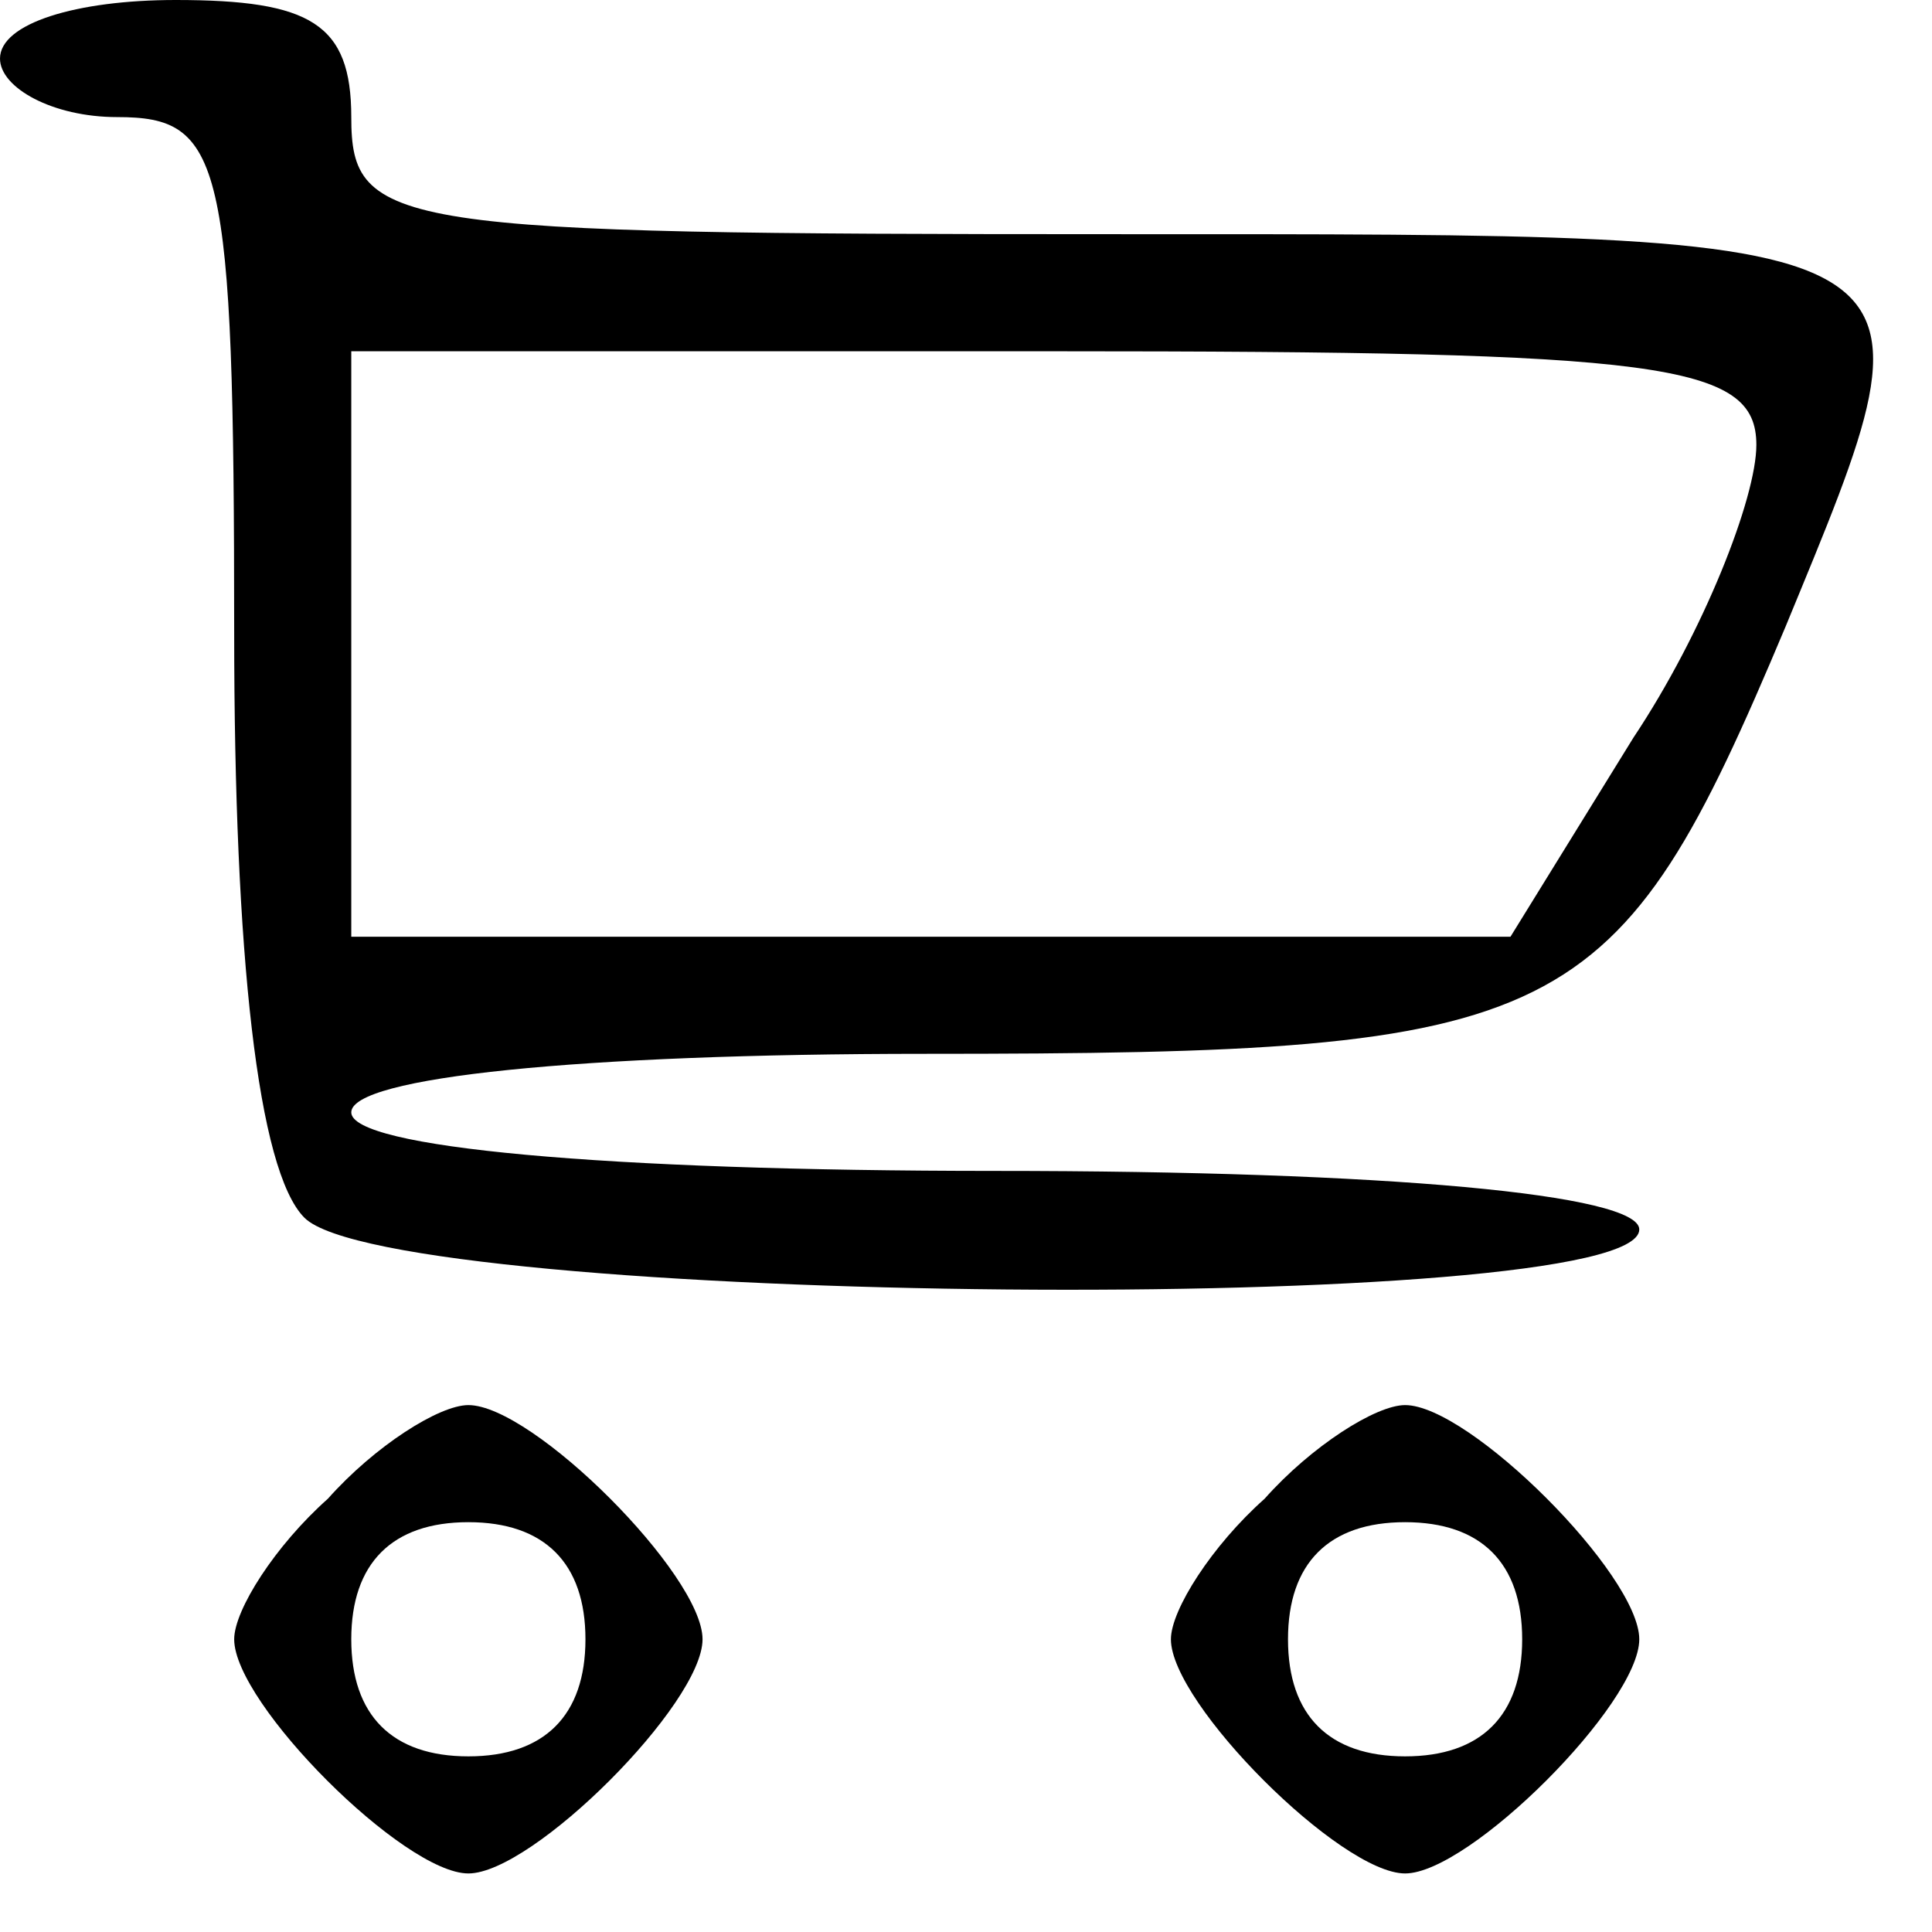 <?xml version="1.0" standalone="no"?>
<!DOCTYPE svg PUBLIC "-//W3C//DTD SVG 20010904//EN"
 "http://www.w3.org/TR/2001/REC-SVG-20010904/DTD/svg10.dtd">
<svg version="1.0" xmlns="http://www.w3.org/2000/svg"
 width="33pt" height="33pt" viewBox="0 0 33 33"
 preserveAspectRatio="xMidYMid meet">

<g transform="translate(0,33) scale(0.1,-0.1)"
fill="#000000" stroke="none">
<path d="M0 320 c0 -5 9 -10 20 -10 18 0 20 -7 20 -88 0 -55 4 -92 12 -100 15
-15 228 -17 228 -2 0 6 -43 10 -110 10 -67 0 -110 4 -110 10 0 6 39 10 98 10
110 0 118 4 147 73 28 68 30 67 -115 67 -123 0 -130 1 -130 20 0 16 -7 20 -30
20 -17 0 -30 -4 -30 -10z m300 -66 c0 -9 -9 -32 -21 -50 l-21 -34 -99 0 -99 0
0 50 0 50 120 0 c104 0 120 -2 120 -16z"/>
<path d="M56 74 c-9 -8 -16 -19 -16 -24 0 -11 29 -40 40 -40 11 0 40 29 40 40
0 11 -29 40 -40 40 -5 0 -16 -7 -24 -16z m44 -24 c0 -13 -7 -20 -20 -20 -13 0
-20 7 -20 20 0 13 7 20 20 20 13 0 20 -7 20 -20z"/>
<path d="M216 74 c-9 -8 -16 -19 -16 -24 0 -11 29 -40 40 -40 11 0 40 29 40
40 0 11 -29 40 -40 40 -5 0 -16 -7 -24 -16z m44 -24 c0 -13 -7 -20 -20 -20
-13 0 -20 7 -20 20 0 13 7 20 20 20 13 0 20 -7 20 -20z"/>
</g>
</svg>
